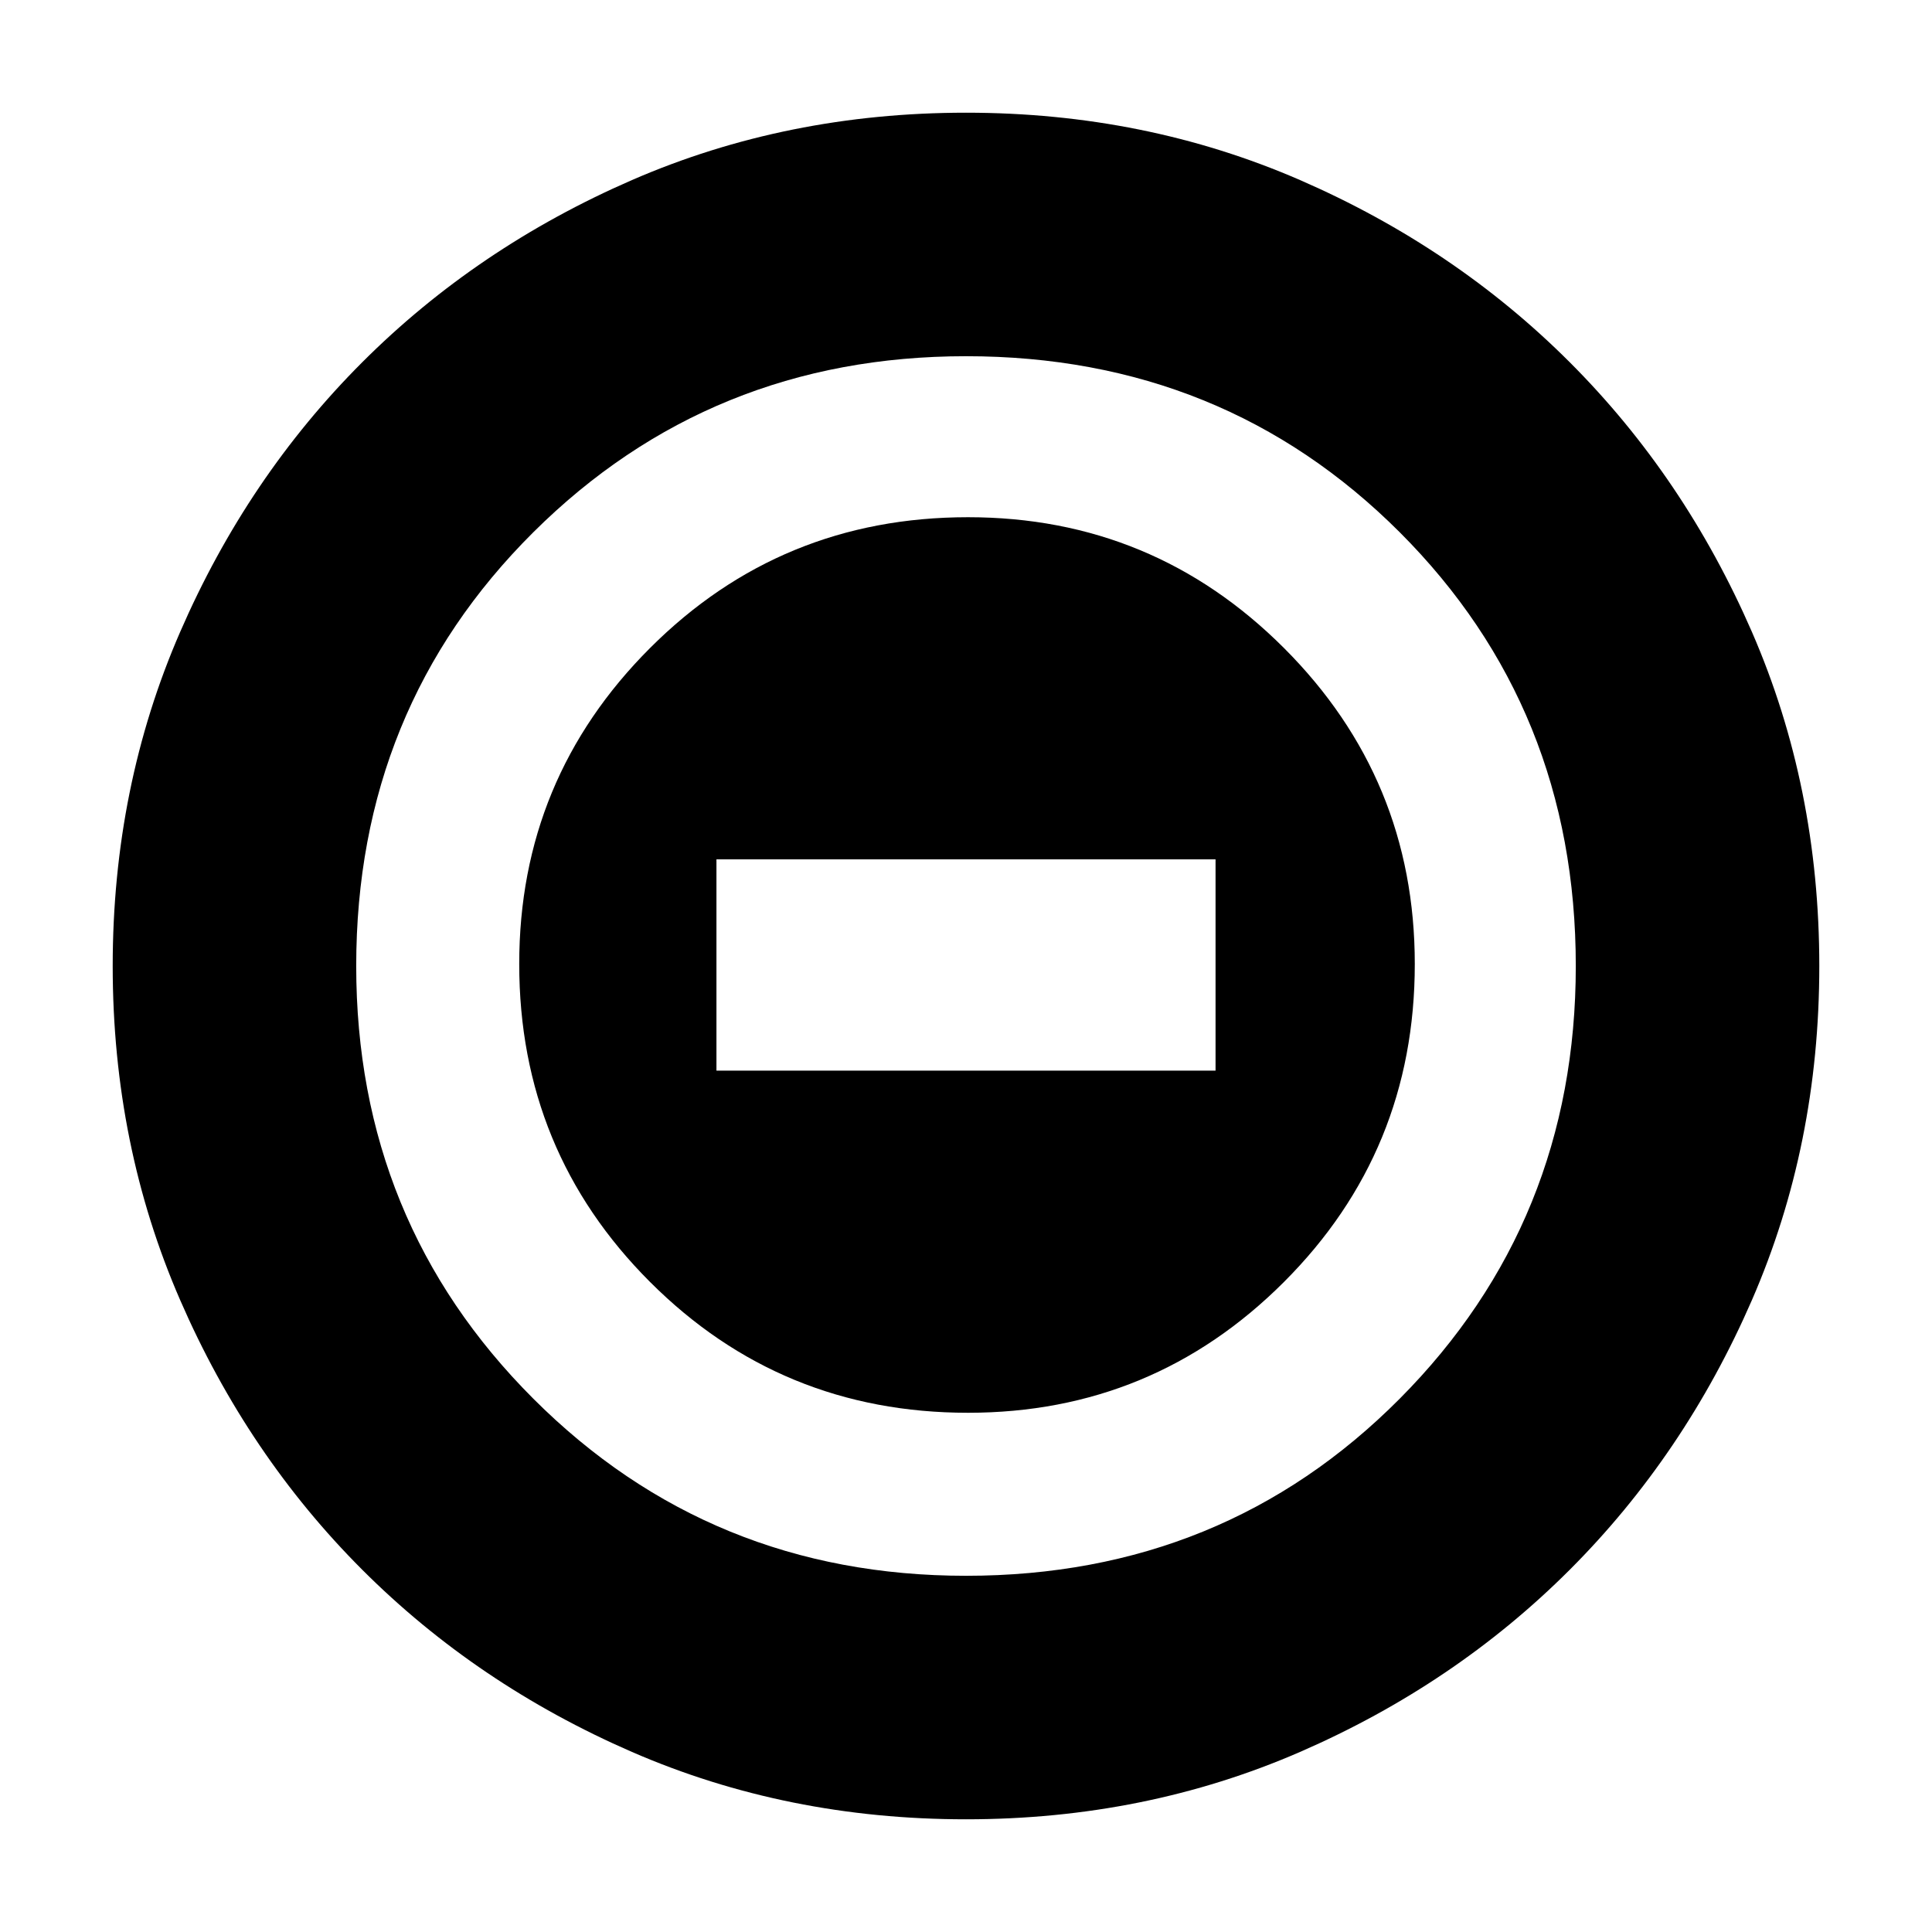 <svg xmlns="http://www.w3.org/2000/svg" height="24" width="24"><path d="M12.025 17.55q2.3 0 3.925-1.625t1.625-3.95q0-2.3-1.625-3.925t-3.925-1.625q-2.325 0-3.95 1.625T6.45 11.975q0 2.325 1.625 3.95t3.95 1.625ZM8.9 13.3v-2.625h6.2V13.3Zm3.1 9.3q-2.225 0-4.15-.837-1.925-.838-3.35-2.263-1.425-1.425-2.262-3.35Q1.4 14.225 1.4 12q0-2.225.838-4.15Q3.075 5.925 4.5 4.5t3.35-2.263Q9.775 1.4 12 1.4q2.225 0 4.15.837 1.925.838 3.35 2.263 1.425 1.425 2.263 3.35.837 1.925.837 4.15 0 2.225-.837 4.15-.838 1.925-2.263 3.35-1.425 1.425-3.35 2.263-1.925.837-4.15.837Zm0-3.025q3.2 0 5.388-2.2 2.187-2.2 2.187-5.375 0-3.2-2.187-5.388Q15.2 4.425 12 4.425q-3.175 0-5.375 2.187Q4.425 8.8 4.425 12q0 3.175 2.2 5.375t5.375 2.2ZM12 12Z"/></svg>